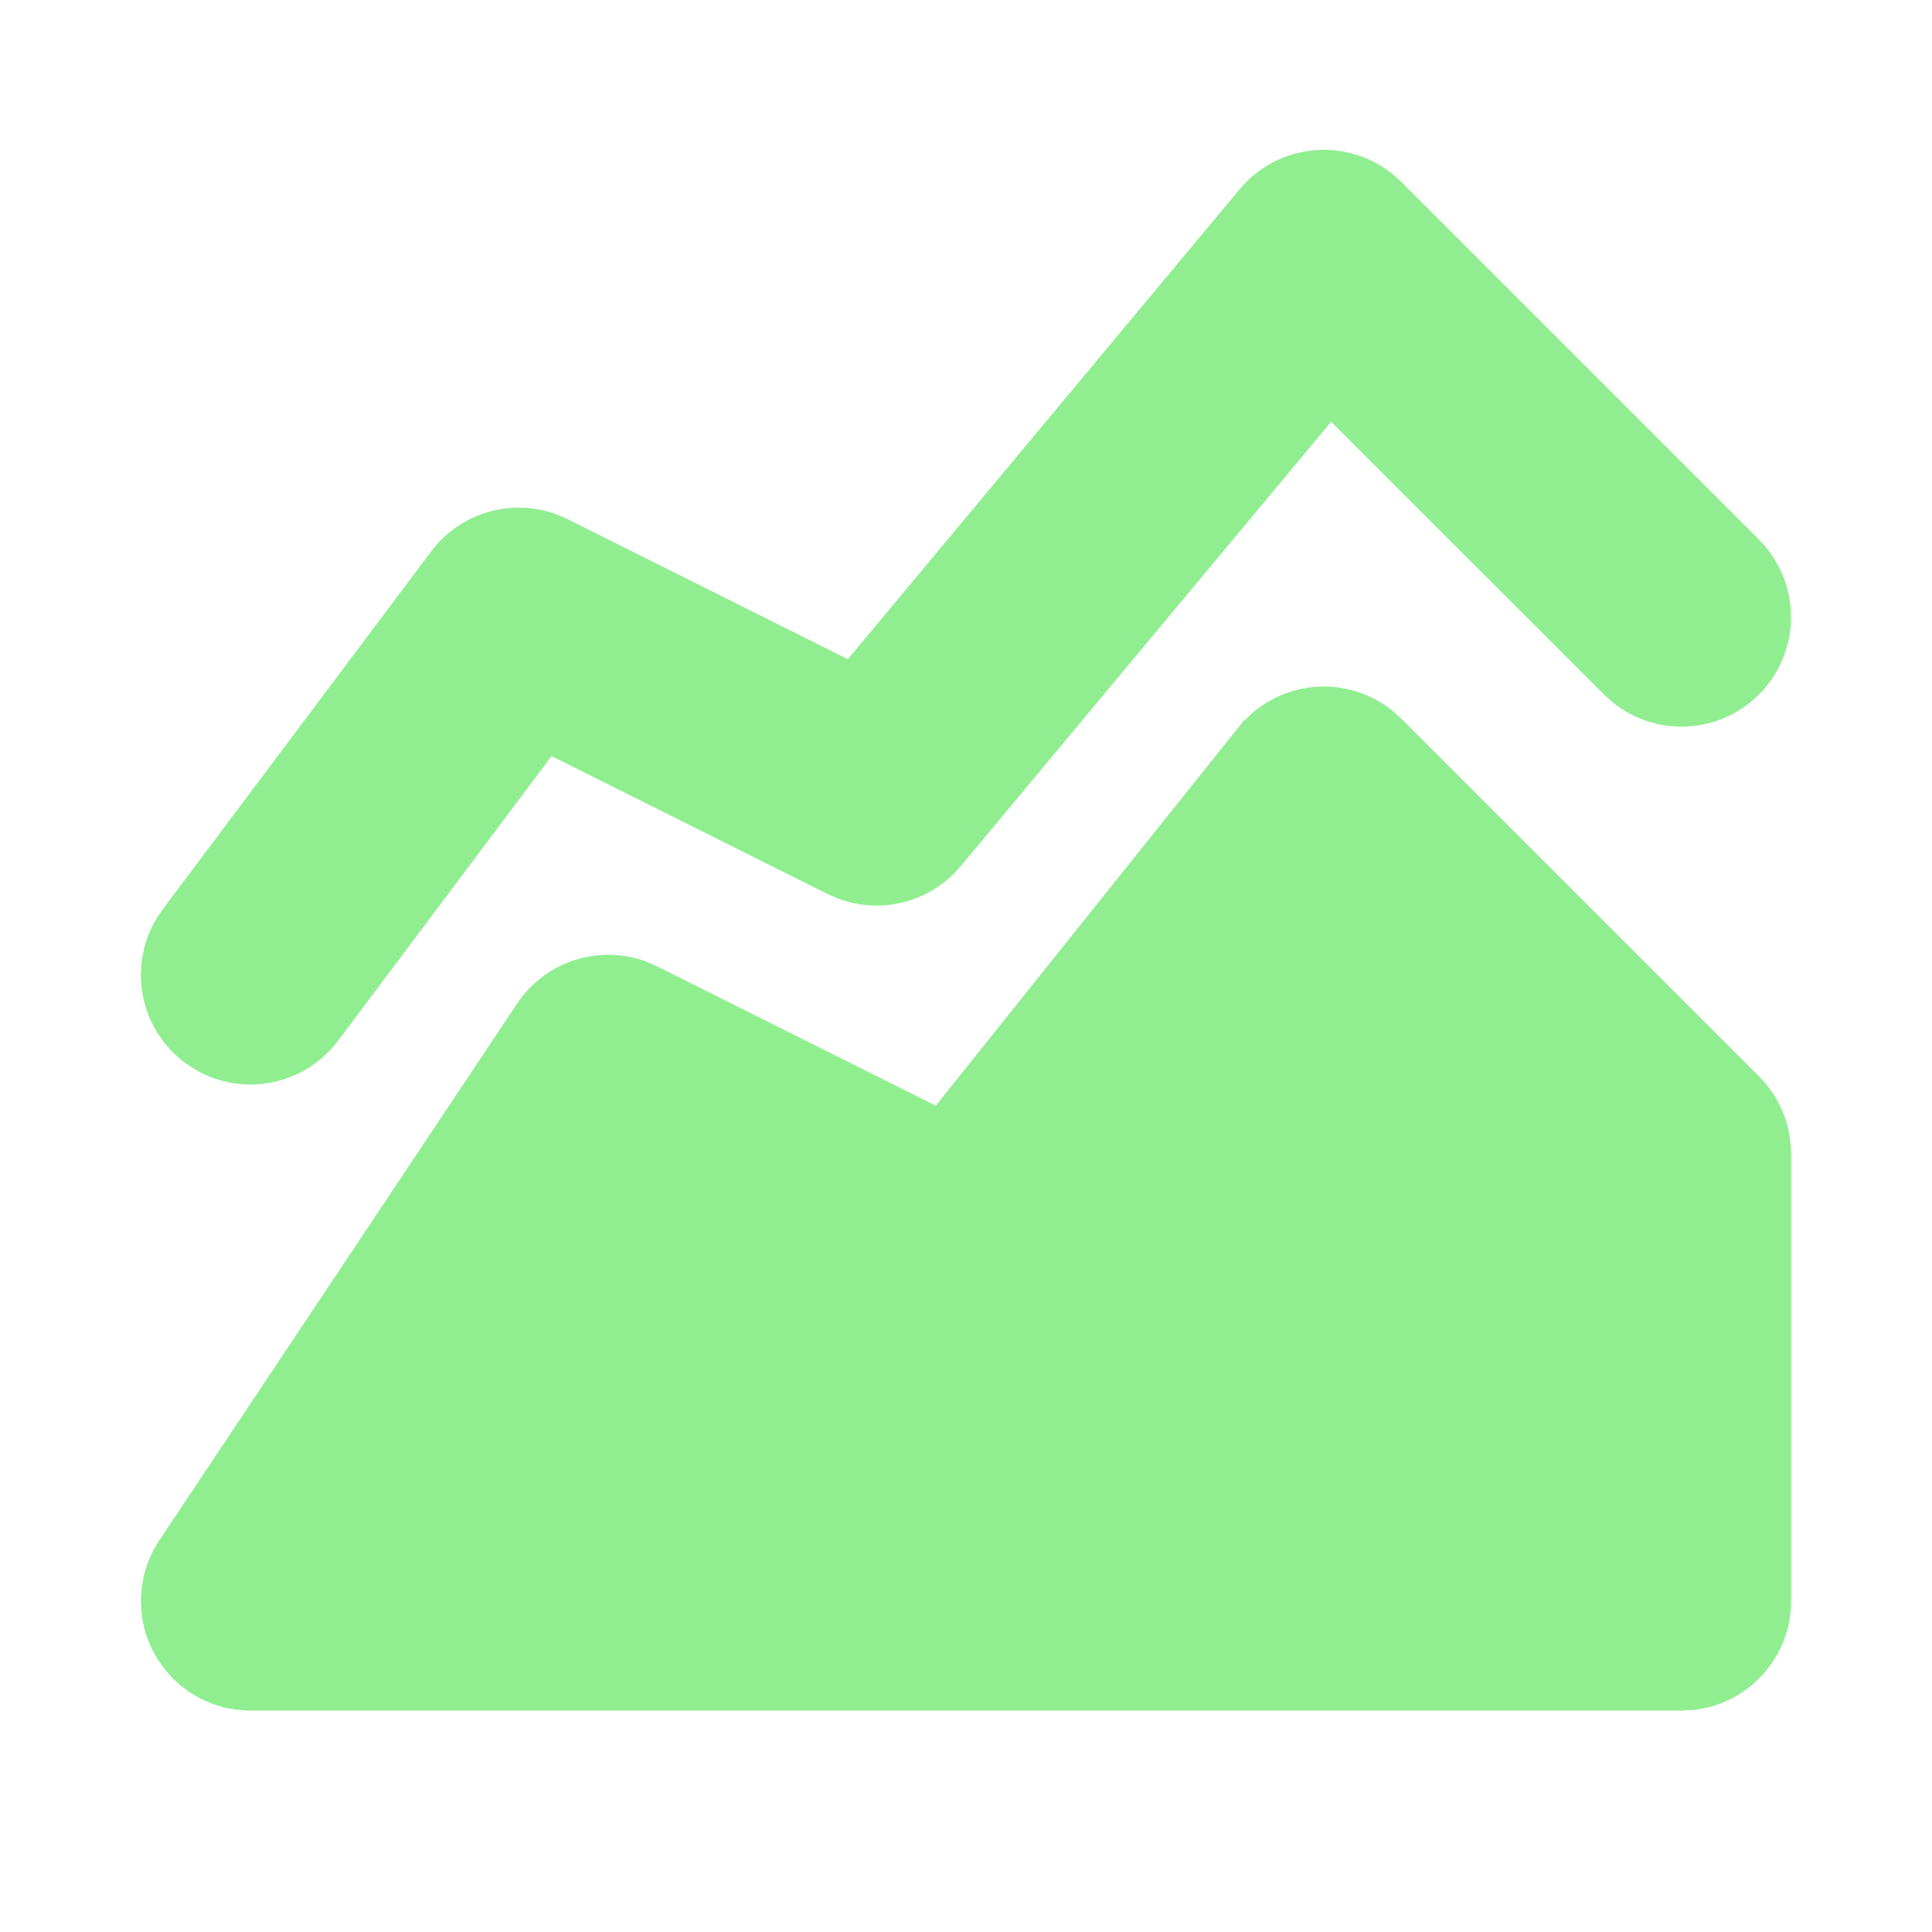 <svg width="48" height="48" viewBox="0 0 48 48" fill="none" xmlns="http://www.w3.org/2000/svg">
<g id="tabler-icon-chart-area-line-filled">
<g id="Vector">
<path d="M31.156 18.389C31.52 17.934 32.049 17.64 32.628 17.572C33.207 17.503 33.79 17.665 34.251 18.022L34.46 18.207L43.349 27.096C43.694 27.441 43.916 27.891 43.98 28.376L44 28.667V39.778C44 40.322 43.8 40.847 43.438 41.254C43.077 41.661 42.578 41.921 42.038 41.984L41.778 42H6.173L5.929 41.98L5.684 41.936L5.447 41.86L5.213 41.758L4.991 41.627L4.782 41.471L4.649 41.349L4.489 41.167L4.347 40.969L4.227 40.756L4.191 40.678L4.102 40.449L4.042 40.213L4.009 39.973L4 39.729L4.02 39.484L4.062 39.251C4.084 39.162 4.111 39.08 4.14 39.002L4.242 38.769L4.373 38.547L13.262 25.213C13.536 24.802 13.939 24.493 14.408 24.336C14.877 24.179 15.385 24.183 15.851 24.347L16.105 24.458L23.387 28.098L31.153 18.389H31.156Z" fill="#90EE91"/>
<path d="M31.182 5.022C31.551 4.579 32.077 4.297 32.65 4.235C33.223 4.172 33.798 4.335 34.253 4.689L34.46 4.873L43.349 13.762C43.747 14.162 43.979 14.699 43.996 15.263C44.013 15.827 43.815 16.377 43.442 16.801C43.068 17.224 42.548 17.49 41.986 17.543C41.423 17.597 40.862 17.434 40.416 17.089L40.207 16.904L33.038 9.738L23.484 21.2C23.194 21.548 22.805 21.799 22.368 21.919C21.931 22.04 21.467 22.024 21.04 21.873L20.784 21.764L13.553 18.151L8 25.555C7.675 25.988 7.204 26.288 6.674 26.398C6.144 26.508 5.592 26.421 5.122 26.153L4.889 26C4.456 25.675 4.156 25.204 4.046 24.674C3.936 24.144 4.023 23.592 4.291 23.122L4.444 22.889L11.111 14C11.396 13.62 11.795 13.342 12.25 13.206C12.704 13.069 13.191 13.082 13.638 13.242L13.882 13.347L21.195 17.002L31.182 5.022Z" fill="#90EE91"/>
<path d="M31.156 18.389C31.52 17.934 32.049 17.64 32.628 17.572C33.207 17.503 33.79 17.665 34.251 18.022L34.46 18.207L43.349 27.096C43.694 27.441 43.916 27.891 43.98 28.376L44 28.667V39.778C44 40.322 43.8 40.847 43.438 41.254C43.077 41.661 42.578 41.921 42.038 41.984L41.778 42H6.173L5.929 41.98L5.684 41.936L5.447 41.86L5.213 41.758L4.991 41.627L4.782 41.471L4.649 41.349L4.489 41.167L4.347 40.969L4.227 40.756L4.191 40.678L4.102 40.449L4.042 40.213L4.009 39.973L4 39.729L4.02 39.484L4.062 39.251C4.084 39.162 4.111 39.08 4.14 39.002L4.242 38.769L4.373 38.547L13.262 25.213C13.536 24.802 13.939 24.493 14.408 24.336C14.877 24.179 15.385 24.183 15.851 24.347L16.105 24.458L23.387 28.098L31.153 18.389H31.156Z" stroke="#90EE91"/>
<path d="M31.182 5.022C31.551 4.579 32.077 4.297 32.65 4.235C33.223 4.172 33.798 4.335 34.253 4.689L34.46 4.873L43.349 13.762C43.747 14.162 43.979 14.699 43.996 15.263C44.013 15.827 43.815 16.377 43.442 16.801C43.068 17.224 42.548 17.49 41.986 17.543C41.423 17.597 40.862 17.434 40.416 17.089L40.207 16.904L33.038 9.738L23.484 21.2C23.194 21.548 22.805 21.799 22.368 21.919C21.931 22.04 21.467 22.024 21.04 21.873L20.784 21.764L13.553 18.151L8 25.555C7.675 25.988 7.204 26.288 6.674 26.398C6.144 26.508 5.592 26.421 5.122 26.153L4.889 26C4.456 25.675 4.156 25.204 4.046 24.674C3.936 24.144 4.023 23.592 4.291 23.122L4.444 22.889L11.111 14C11.396 13.62 11.795 13.342 12.25 13.206C12.704 13.069 13.191 13.082 13.638 13.242L13.882 13.347L21.195 17.002L31.182 5.022Z" stroke="#90EE91"/>
</g>
</g>
</svg>
